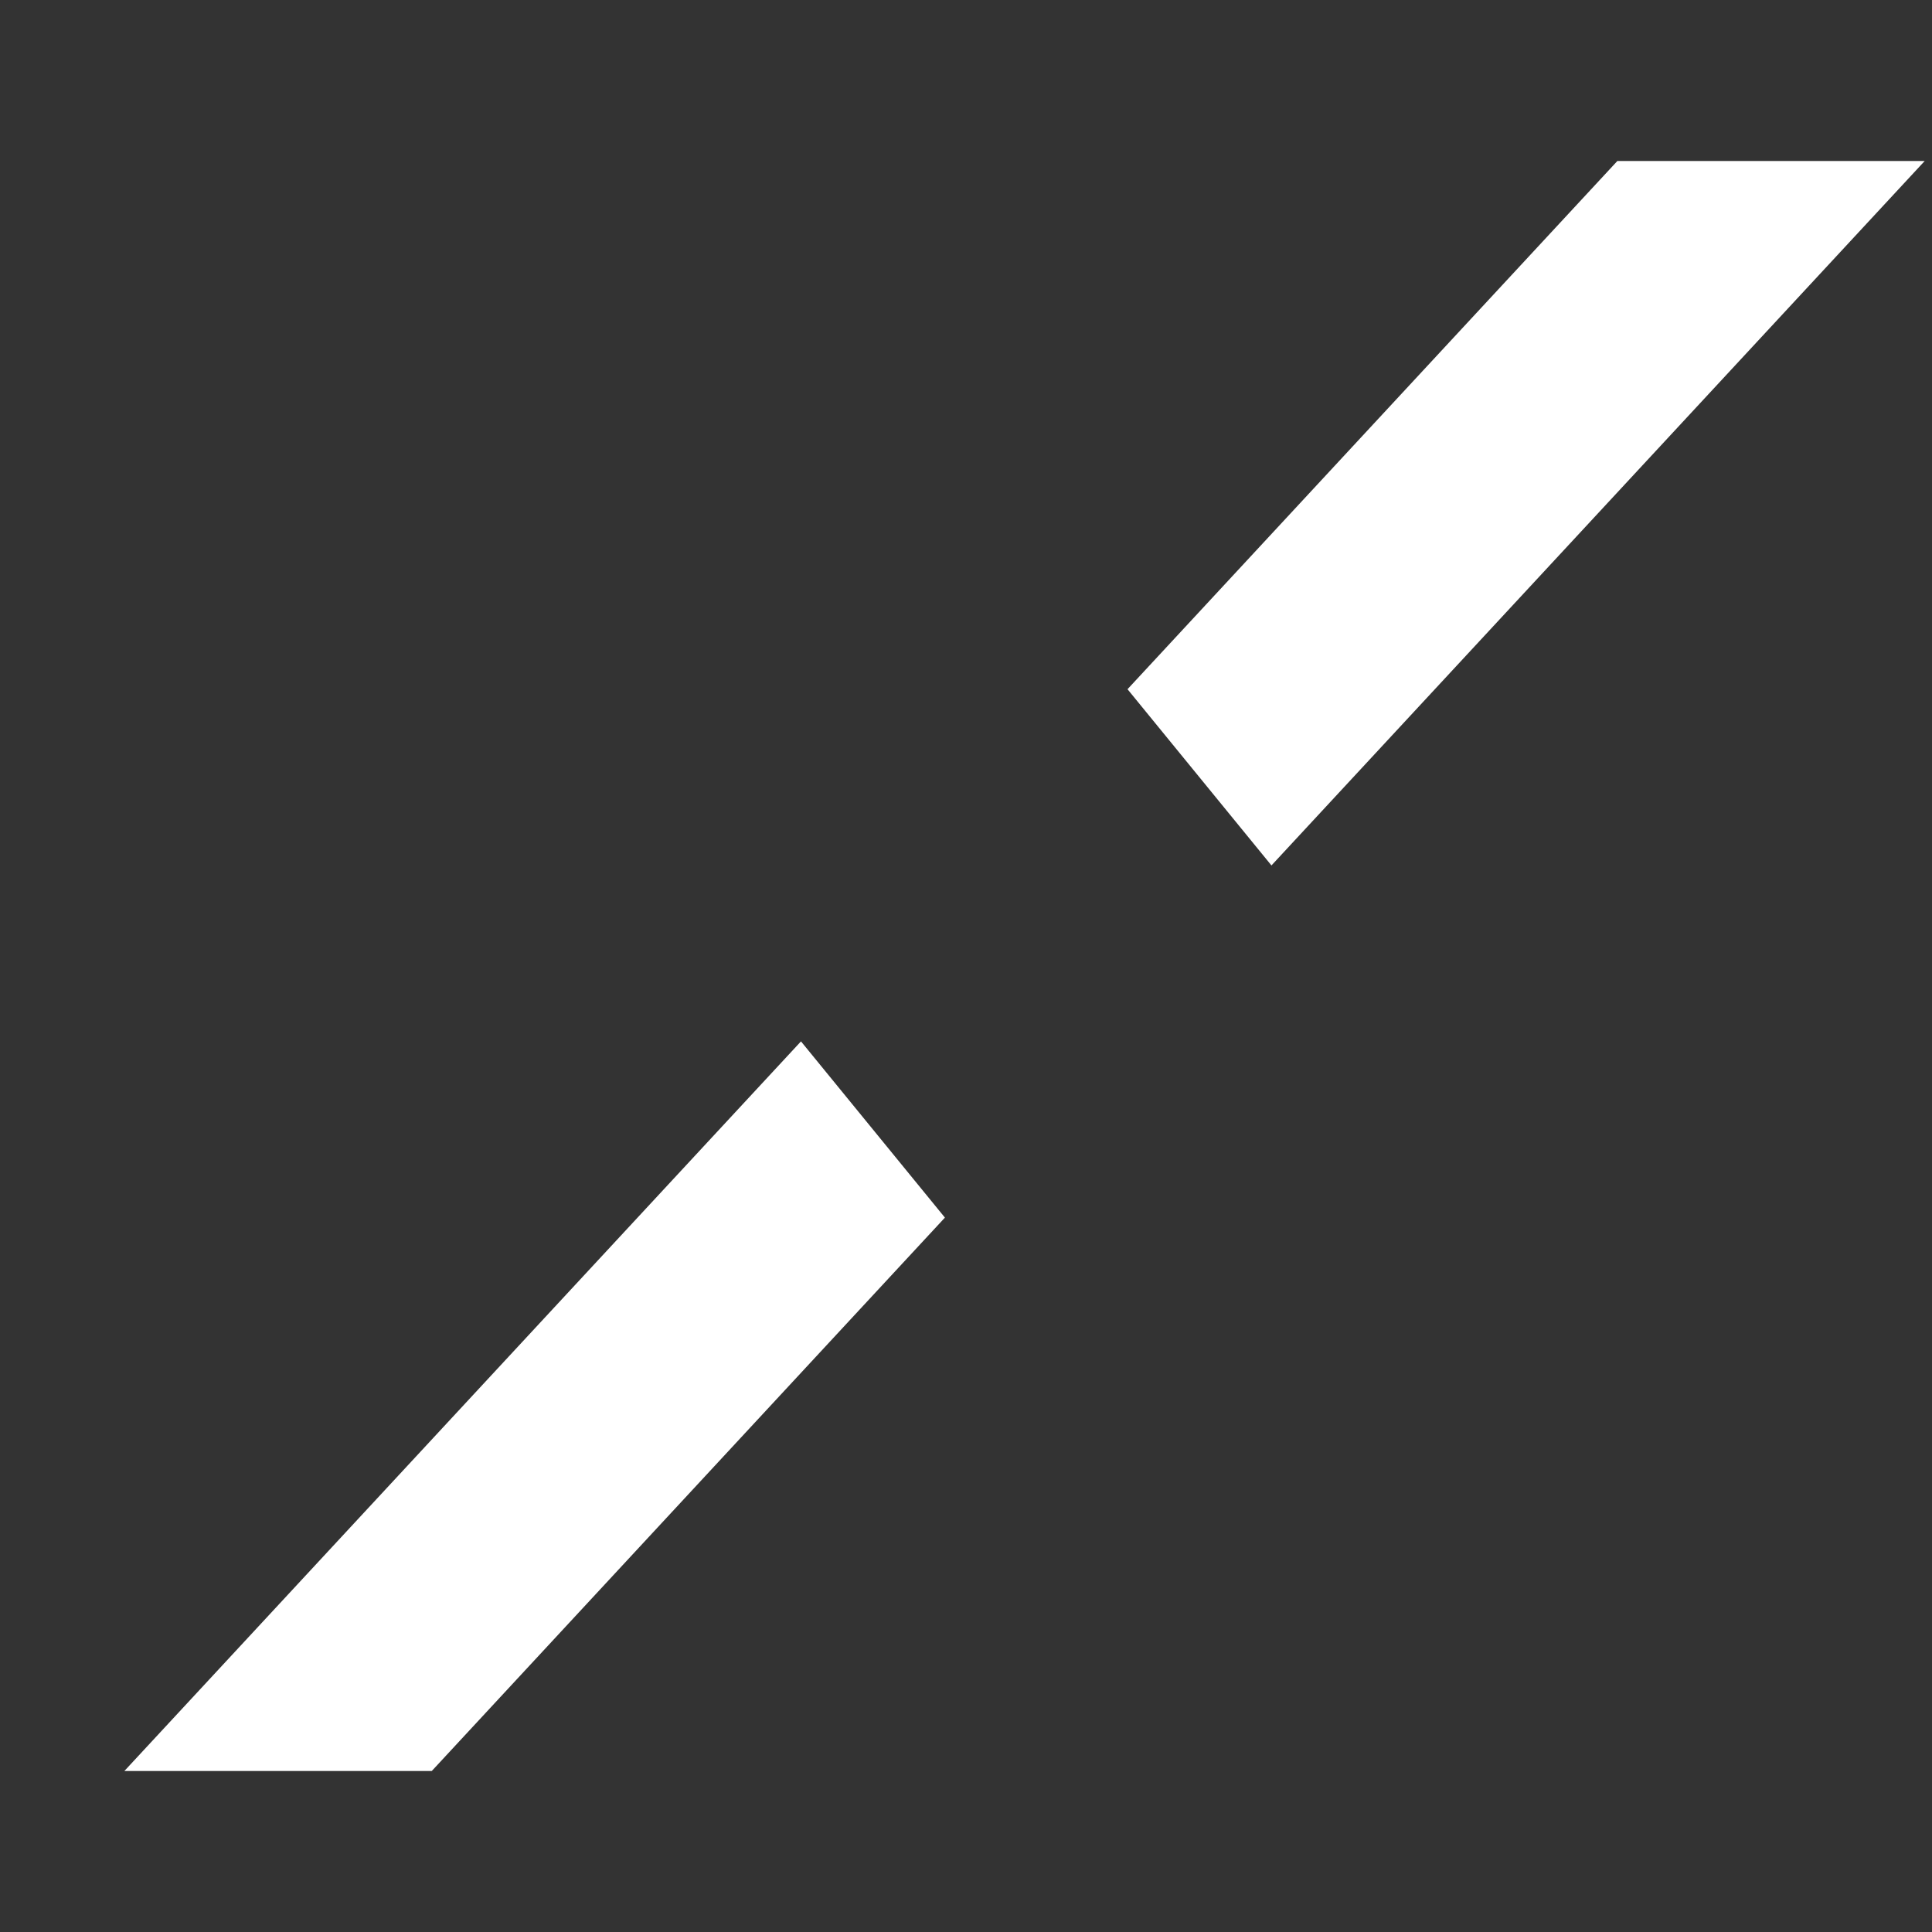 <svg width="32" height="32" viewBox="0 0 32 32" fill="none" xmlns="http://www.w3.org/2000/svg">
<rect x="0" y="0" width="32" height="32" fill="#333333" stroke="none"/>
<g id="line-md:twitter-x-alt" clip-path="url(#clip0_1802_365)">
<path id="Vector" d="M6.497 27.833H5.497L13.195 19.532L13.663 20.105L6.497 27.833ZM28.442 4.167L21.131 12.051L20.663 11.478L27.443 4.167H28.442Z" fill="white" stroke="white" stroke-width="3"/>
</g>
<defs>
<clipPath id="clip0_1802_365">
<rect width="32" height="32" fill="white"/>
</clipPath>
</defs>
</svg>

